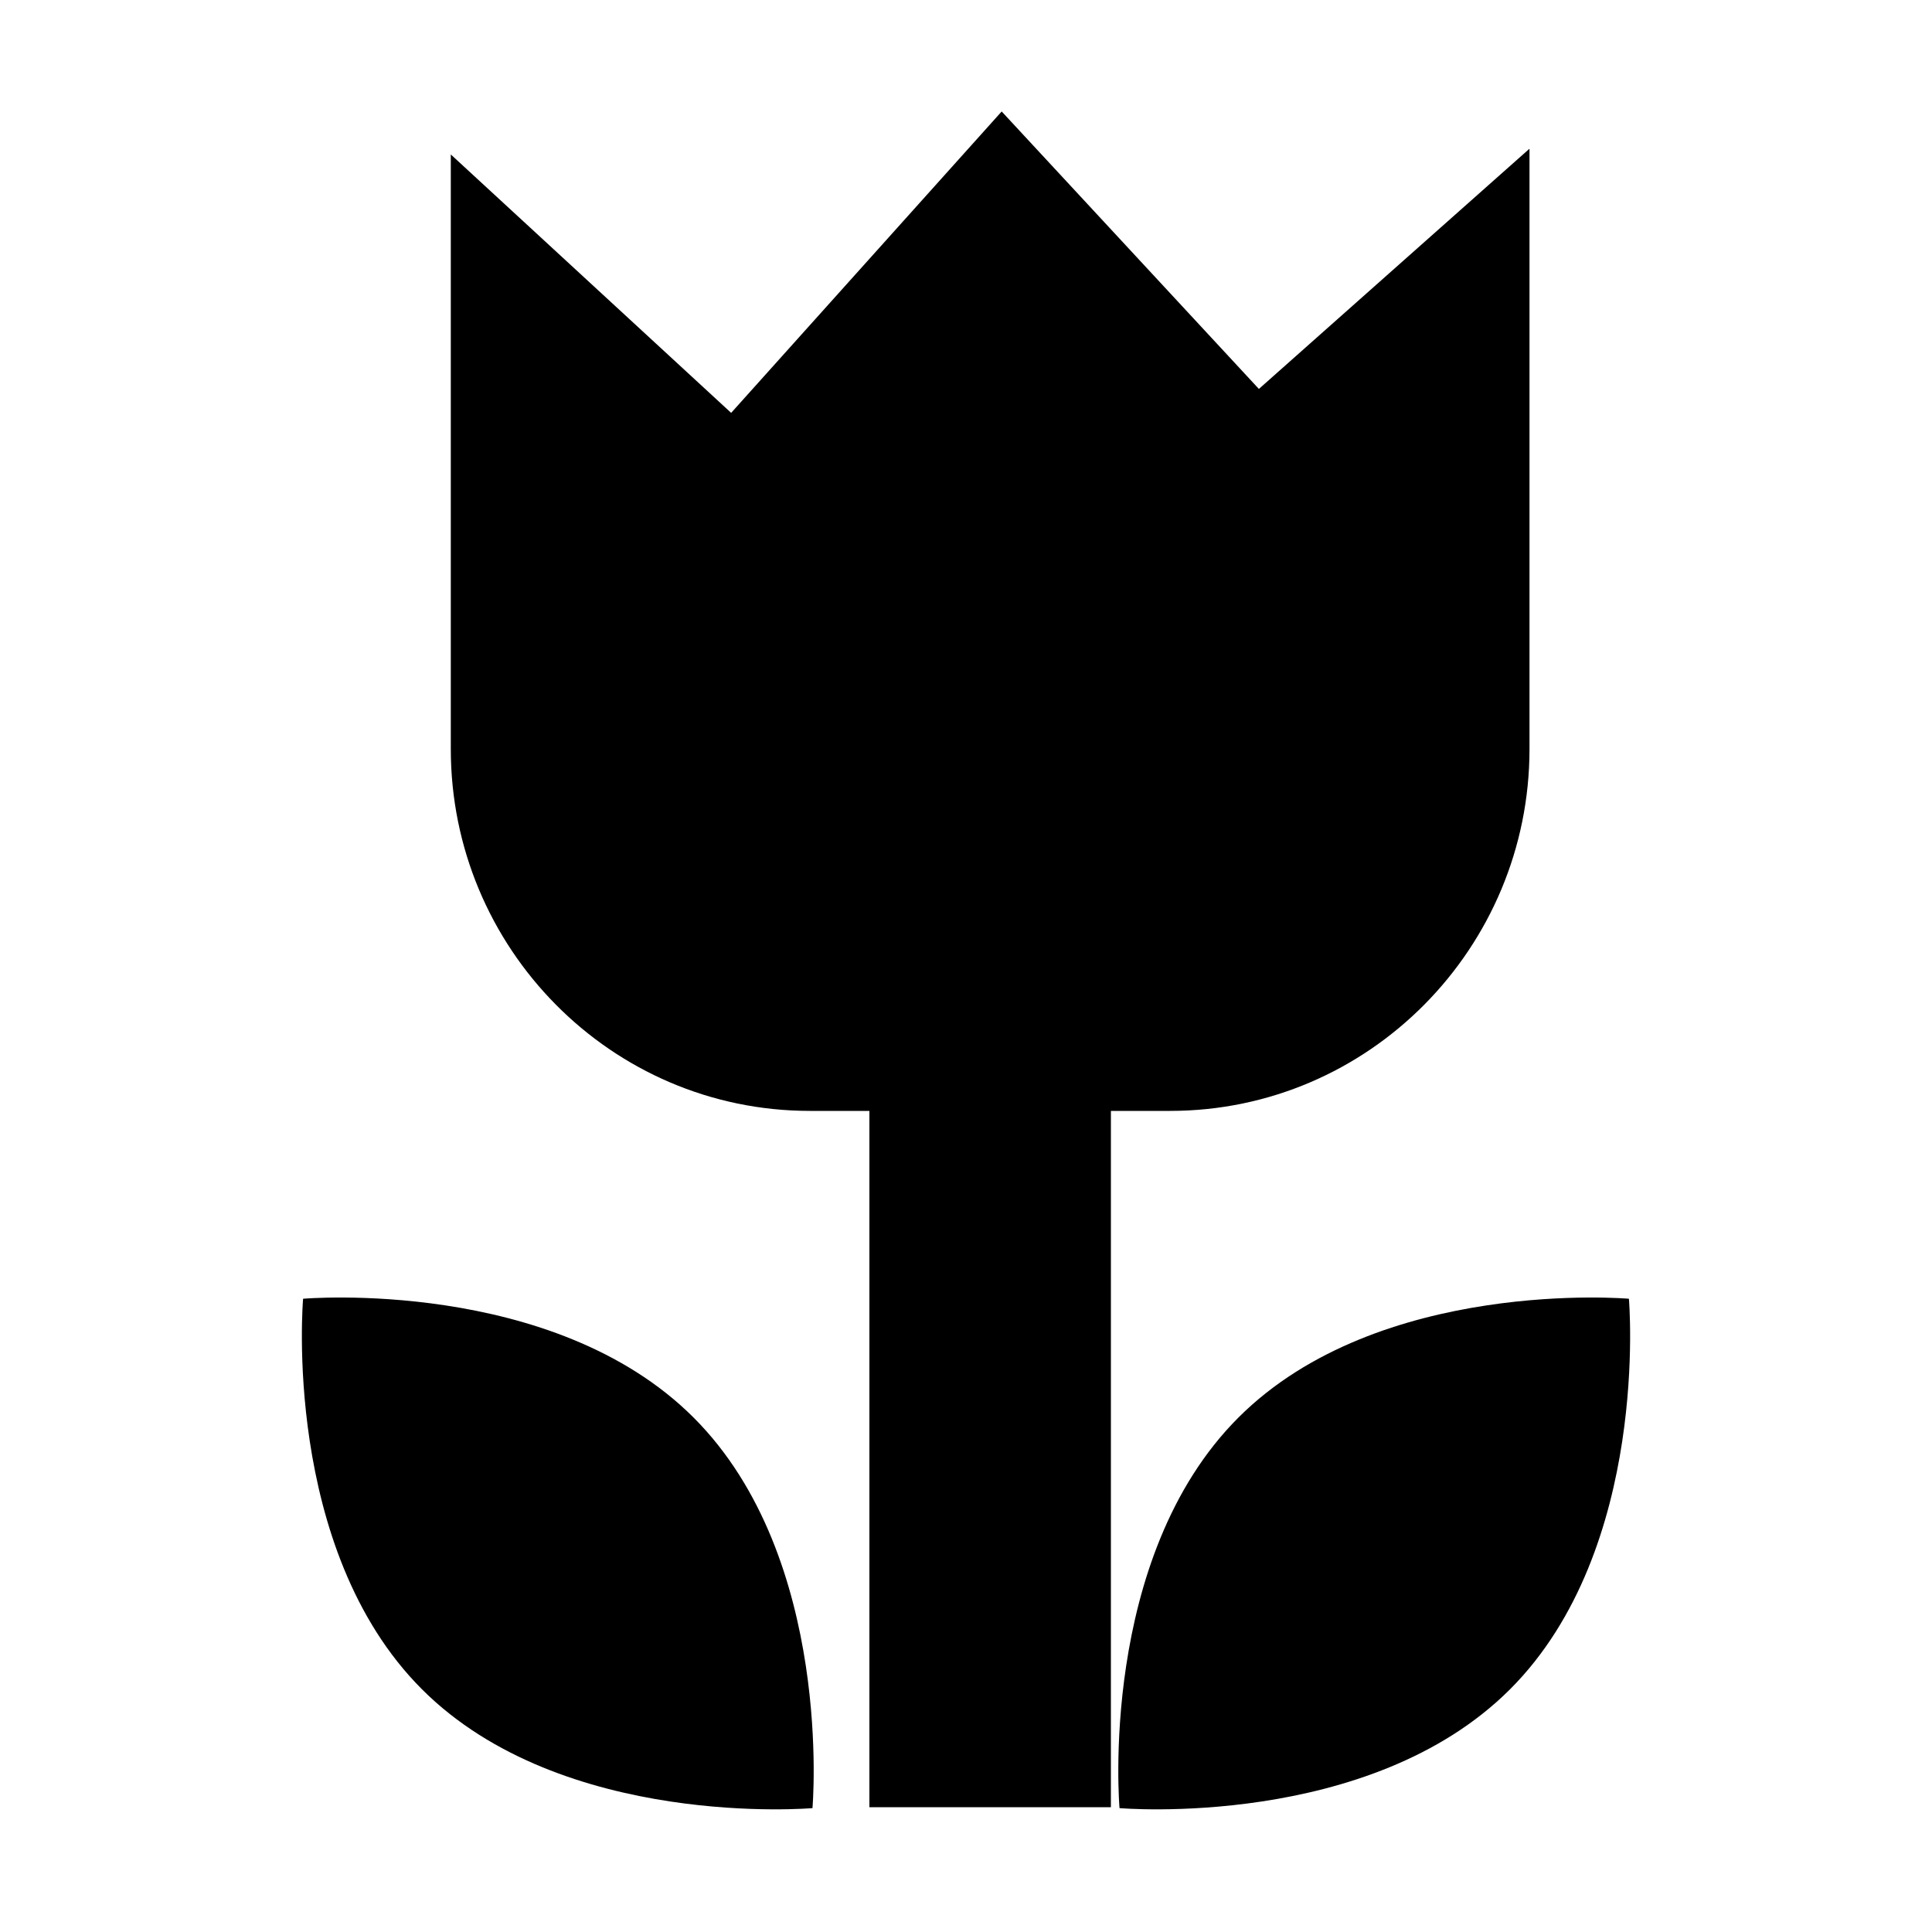 <?xml version="1.0" encoding="utf-8"?>
<!-- Generator: Adobe Illustrator 17.0.0, SVG Export Plug-In . SVG Version: 6.00 Build 0)  -->
<!DOCTYPE svg PUBLIC "-//W3C//DTD SVG 1.1//EN" "http://www.w3.org/Graphics/SVG/1.1/DTD/svg11.dtd">
<svg version="1.1" id="图层_1" xmlns="http://www.w3.org/2000/svg" xmlns:xlink="http://www.w3.org/1999/xlink" x="0px" y="0px"
	 width="480px" height="480px" viewBox="0 0 480 480" enable-background="new 0 0 480 480" xml:space="preserve">
<g>
	<path d="M290.71,276c49.423,0,89.29-40.486,89.29-89.909V37h-0.067l-67.166,59.631l-63.902-68.935l-67.213,74.88L112,38.374
		v147.716C112,235.514,151.799,276,201.222,276H216v173h60V276H290.71z"/>
	<path d="M404.697,322.669c0,0-62.078-5.418-97.025,29.529c-34.947,34.947-29.529,97.025-29.529,97.025s62.078,5.418,97.025-29.529
		C410.114,384.747,404.697,322.669,404.697,322.669z"/>
	<path d="M75.303,322.669c0,0-5.418,62.078,29.529,97.025c34.947,34.947,97.025,29.529,97.025,29.529s5.418-62.078-29.529-97.025
		C137.381,317.251,75.303,322.669,75.303,322.669z"/>
</g>
</svg>
